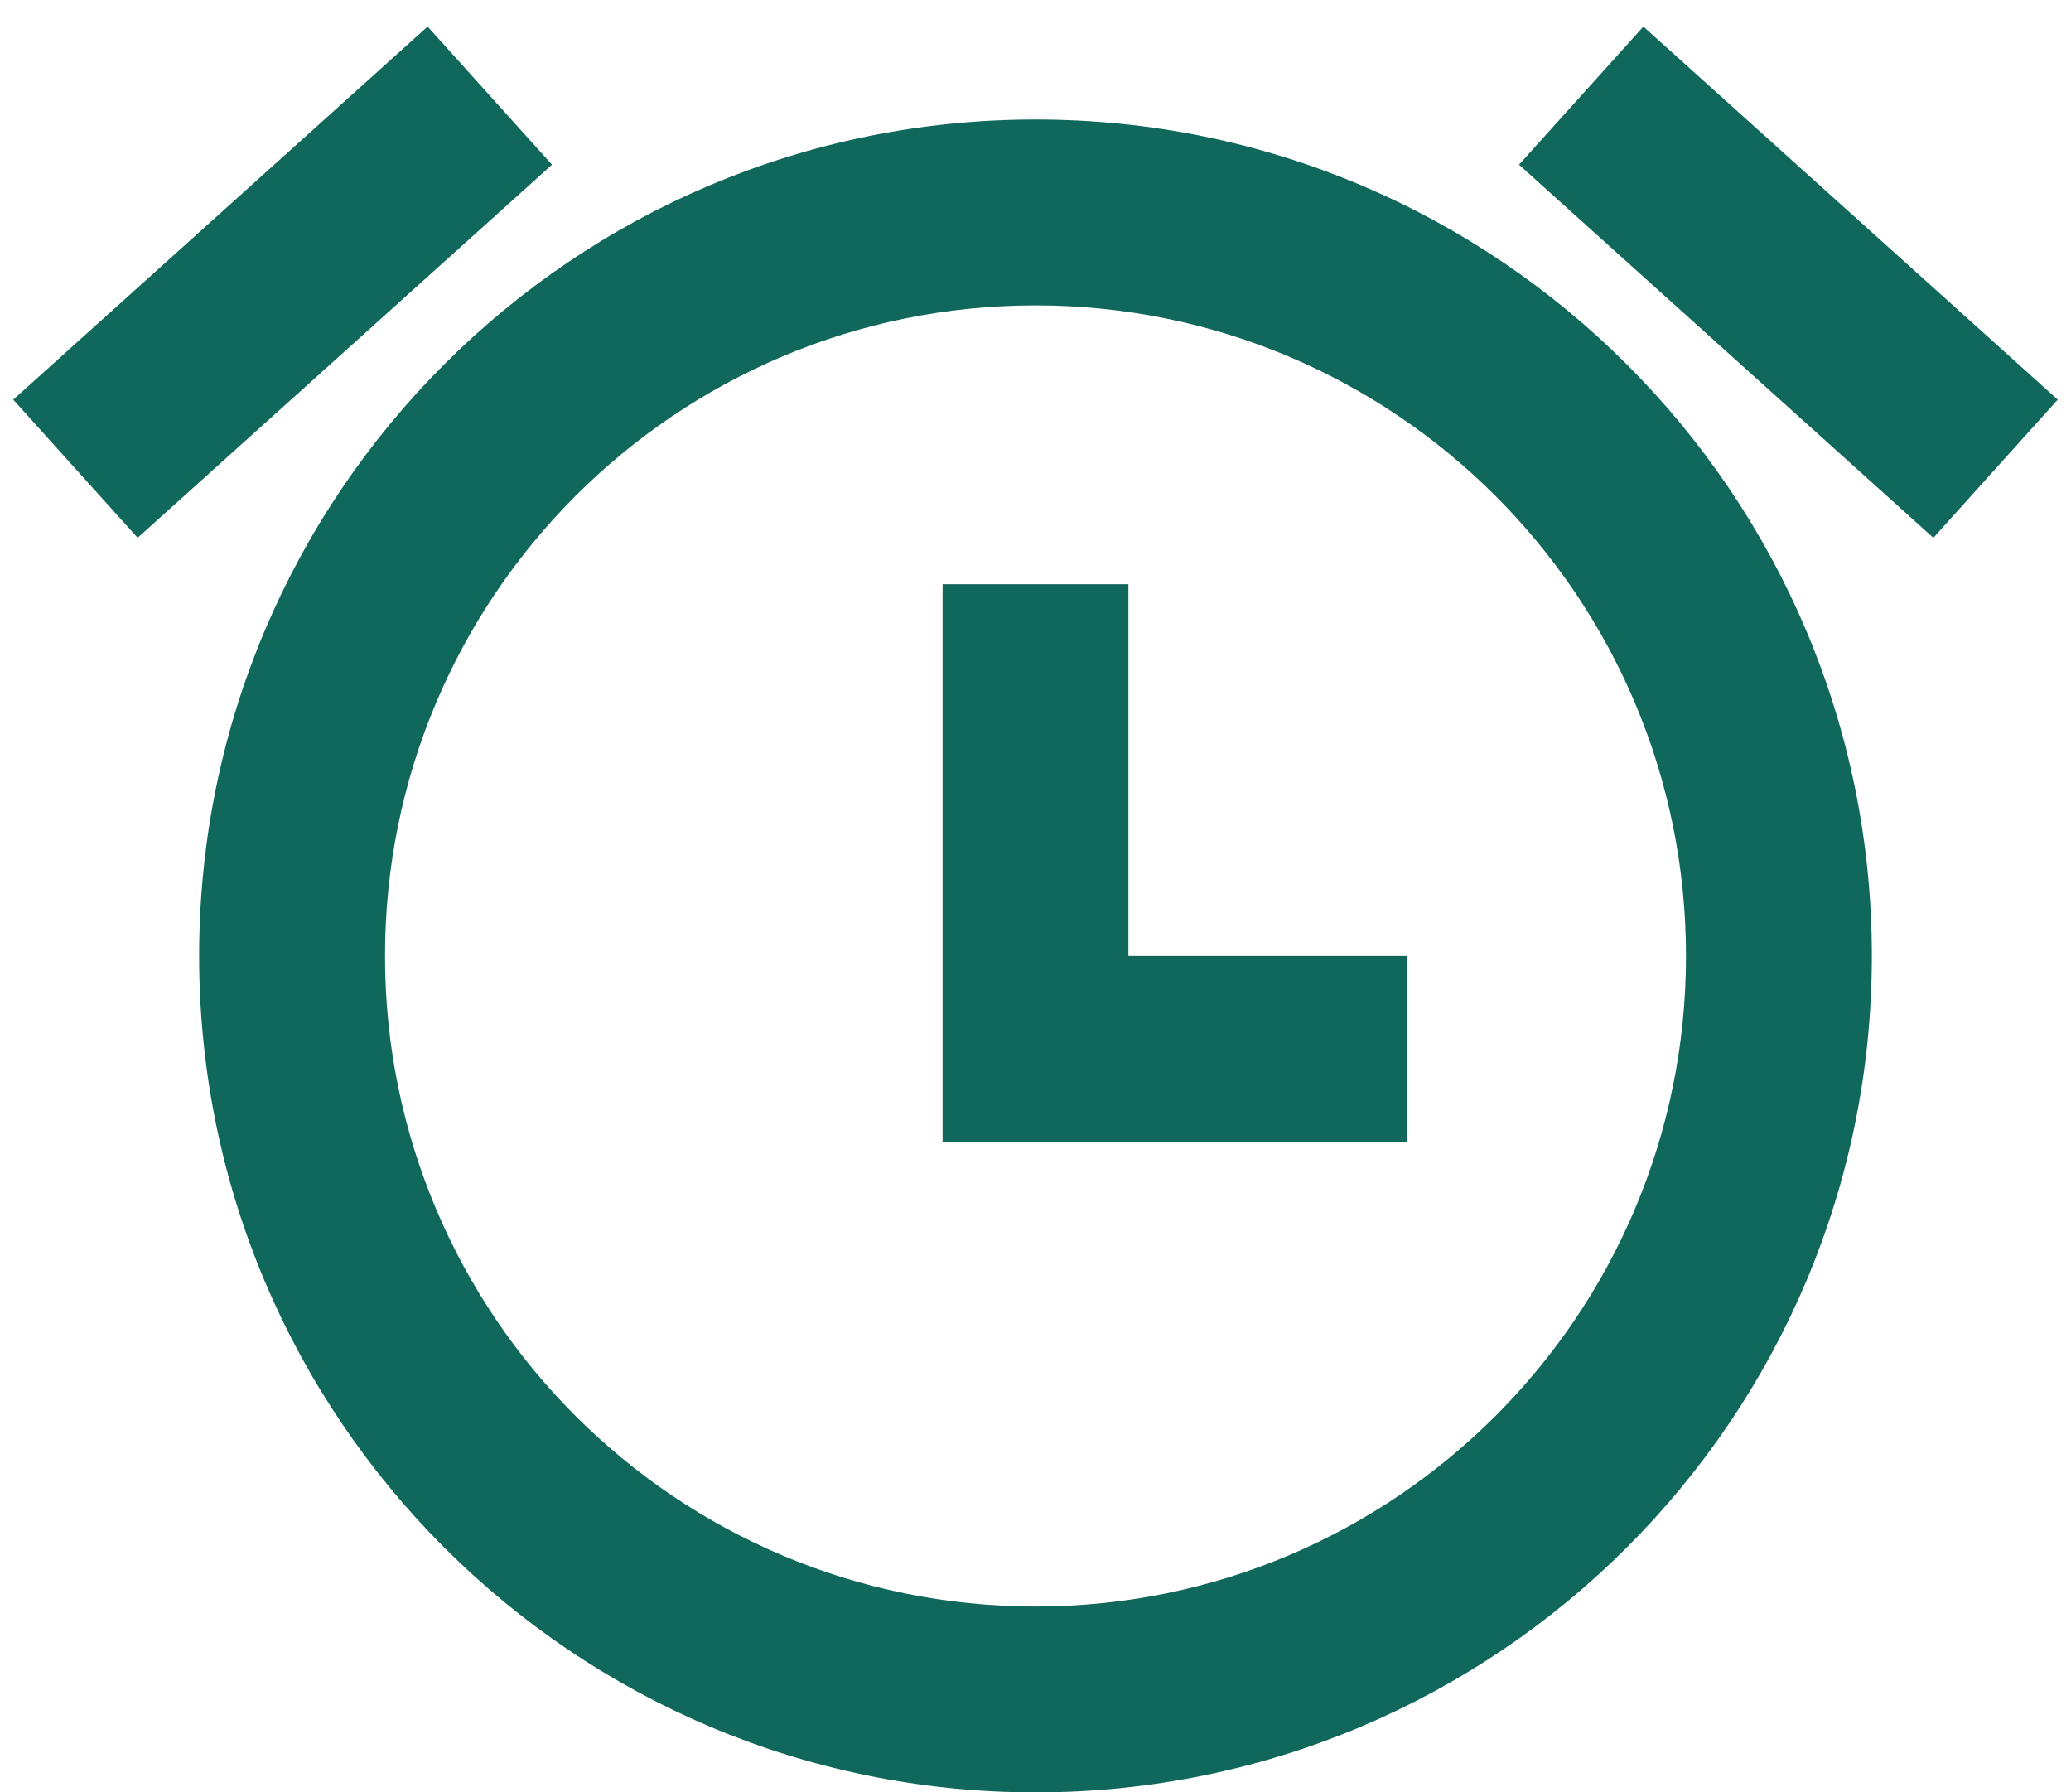 <svg width="52" height="45" viewBox="0 0 52 45" fill="none" xmlns="http://www.w3.org/2000/svg">
<path d="M10.737 0.667L0.333 10.034L3.456 13.502L13.86 4.135L10.737 0.667Z" fill="#10675B"/>
<path d="M23.667 14.667H28.333V24H35.333V28.667H23.667V14.667Z" fill="#10675B"/>
<path fill-rule="evenodd" clip-rule="evenodd" d="M5 24C5 12.402 14.402 3 26 3C37.598 3 47 12.402 47 24C47 35.598 37.598 45 26 45C14.402 45 5 35.598 5 24ZM9.667 24C9.667 14.979 16.979 7.667 26 7.667C35.021 7.667 42.333 14.979 42.333 24C42.333 33.021 35.021 40.333 26 40.333C16.979 40.333 9.667 33.021 9.667 24Z" fill="#10675B"/>
<path d="M41.263 0.667L51.667 10.034L48.544 13.502L38.14 4.135L41.263 0.667Z" fill="#10675B"/>
</svg>
